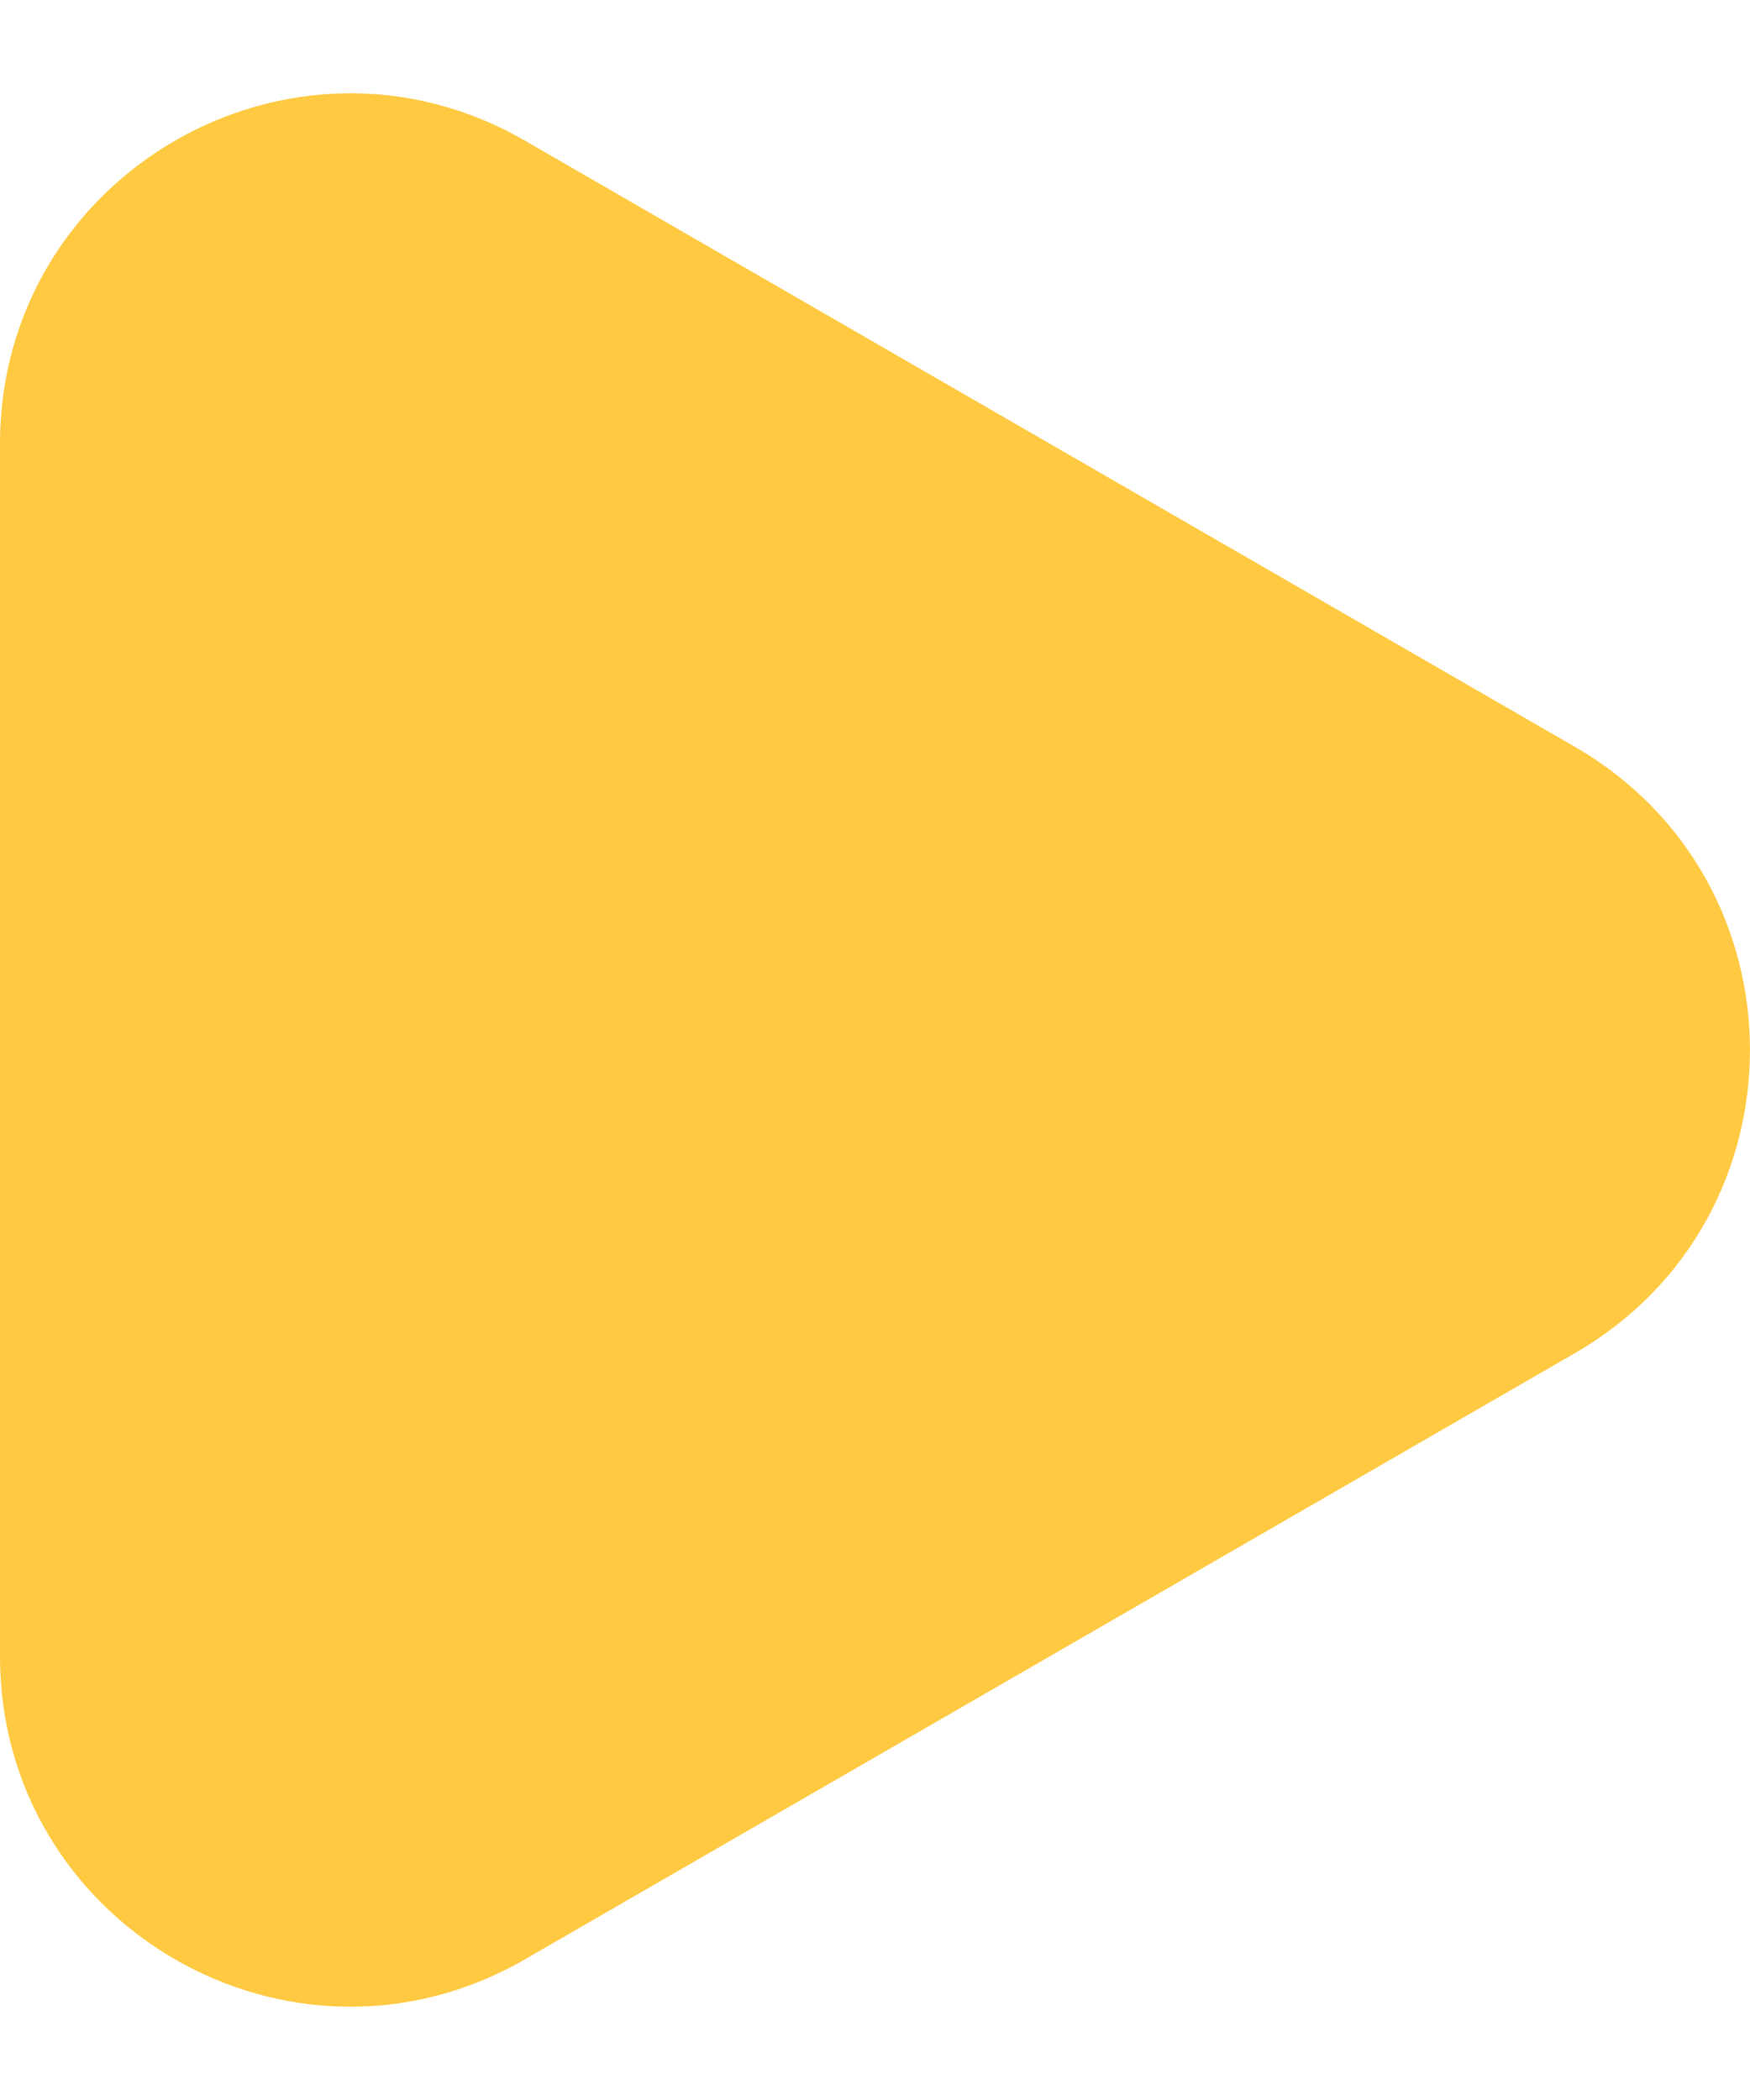 <svg width="10" height="12" viewBox="0 0 10 12" fill="none" xmlns="http://www.w3.org/2000/svg">
<path d="M9 4.268C10.333 5.038 10.333 6.962 9 7.732L3 11.196C1.667 11.966 3.85264e-07 11.004 4.52562e-07 9.464L7.55404e-07 2.536C8.22702e-07 0.996 1.667 0.034 3 0.804L9 4.268Z" fill="#FFCA42"/>
</svg>
